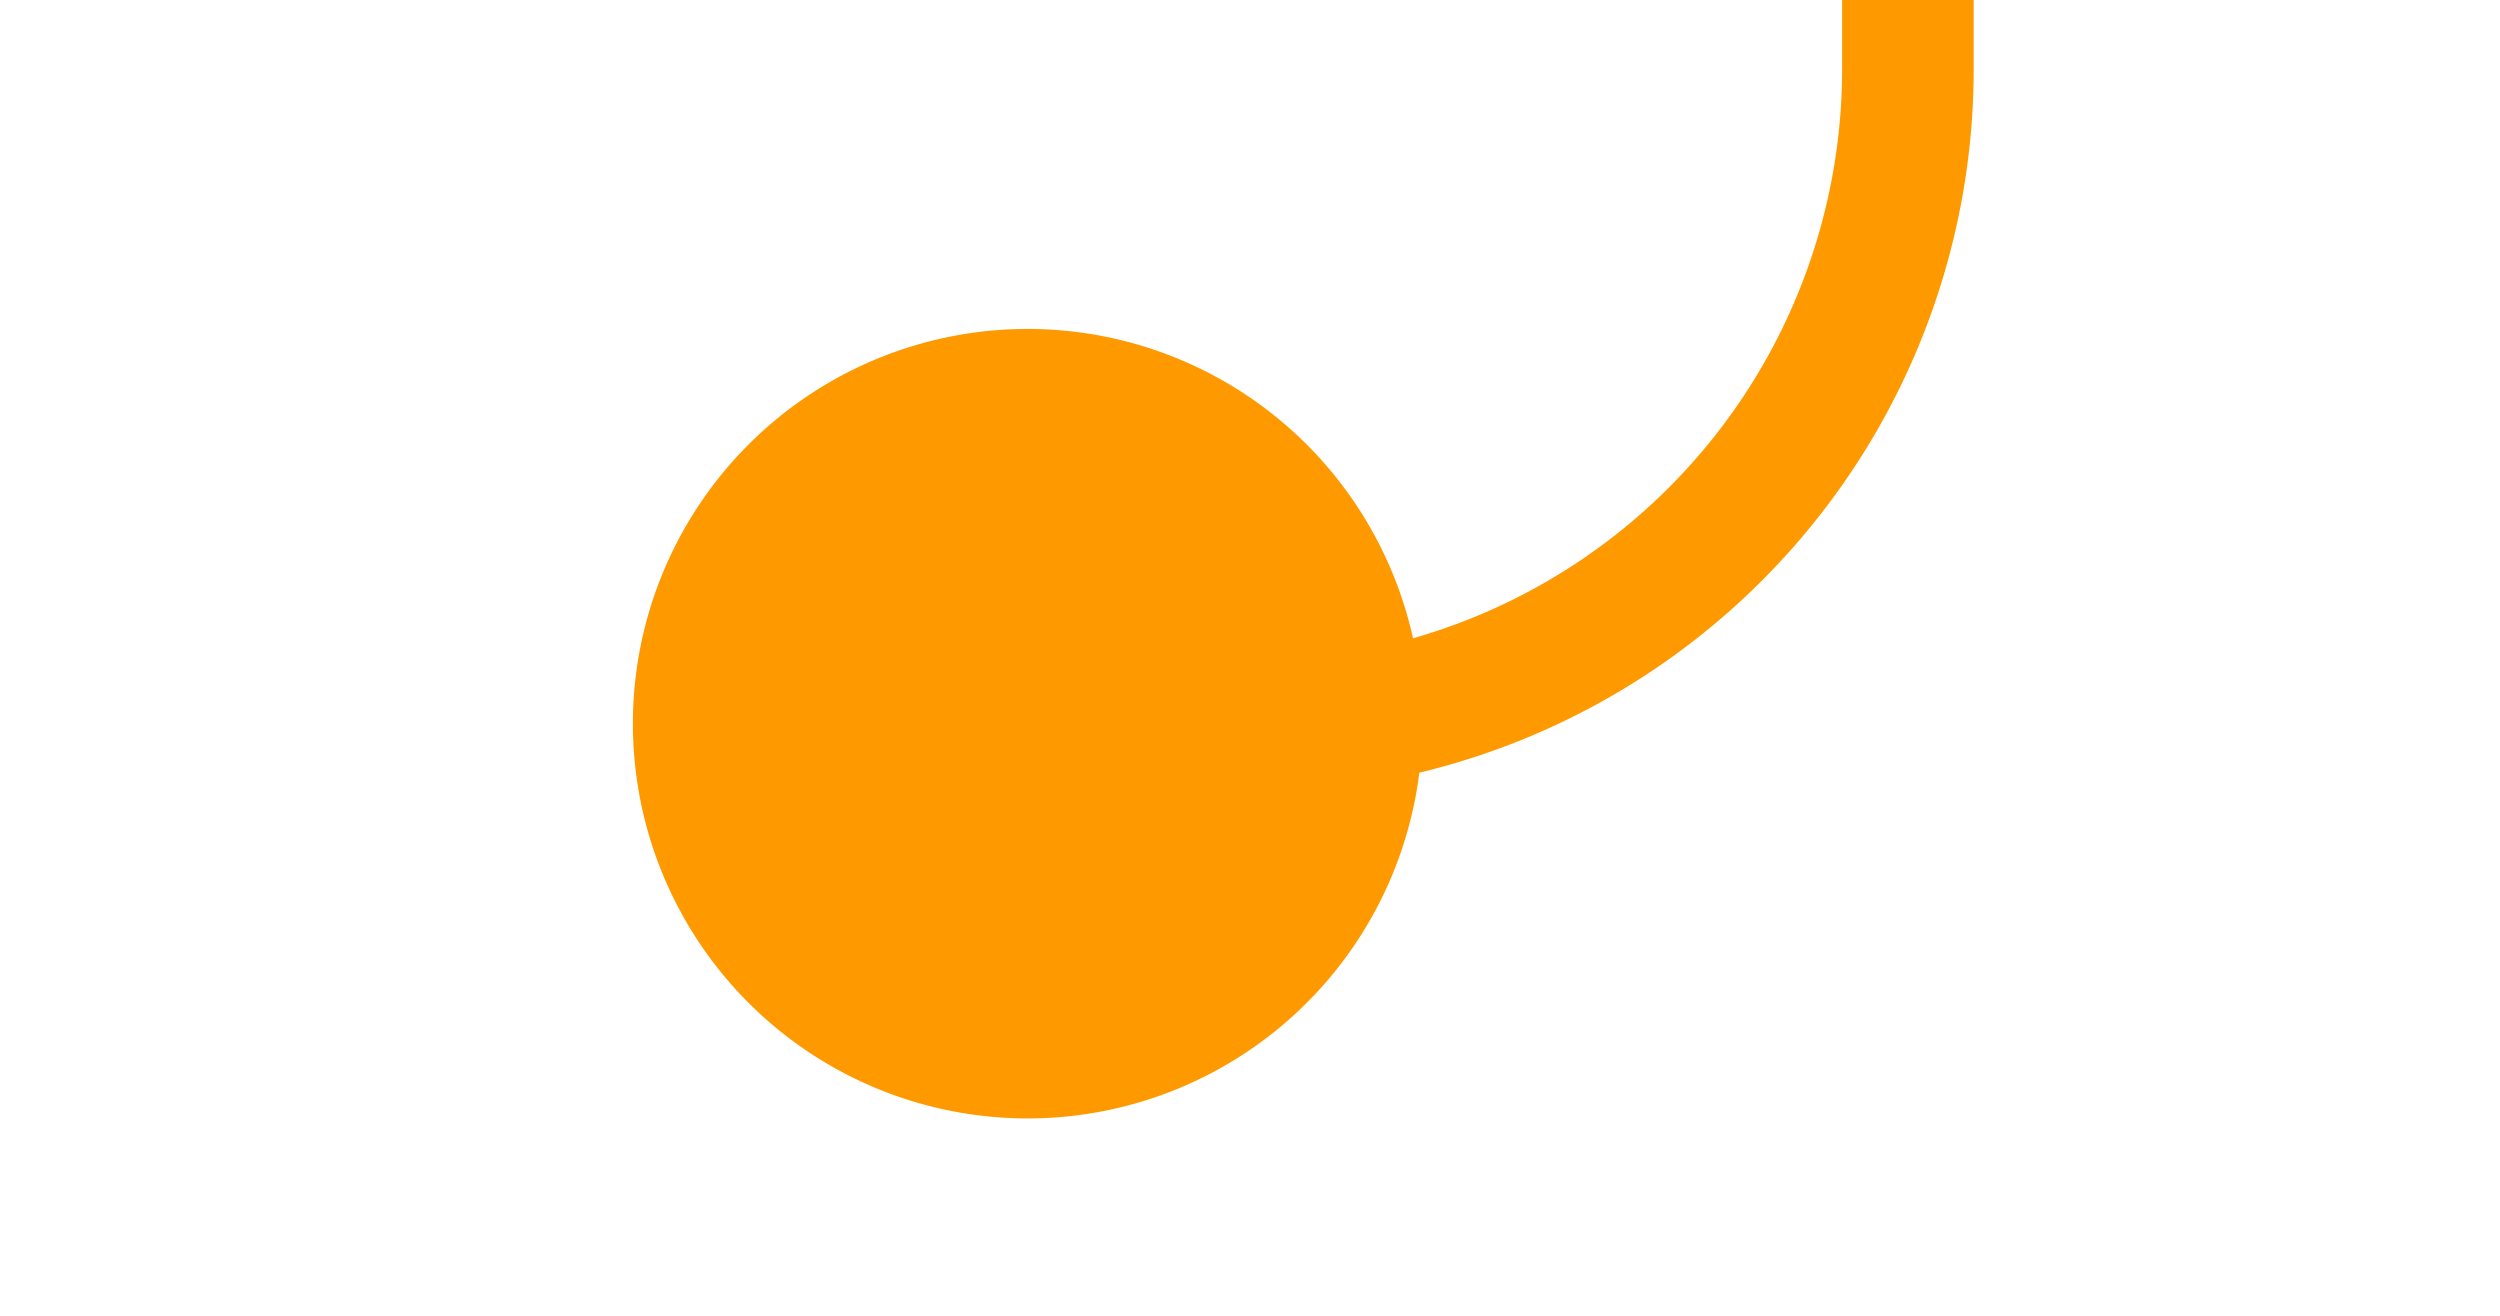 ﻿<?xml version="1.0" encoding="utf-8"?>
<svg version="1.1" xmlns:xlink="http://www.w3.org/1999/xlink" width="19px" height="10px" preserveAspectRatio="xMinYMid meet" viewBox="630 340.667  19 8" xmlns="http://www.w3.org/2000/svg">
  <path d="M 635.333 345.167  L 639 345.167  A 5 5 0 0 0 644.5 340.167 L 644.5 238  A 5 5 0 0 0 639.5 233.5 L 601 233.5  " stroke-width="1" stroke="#ff9900" fill="none" />
  <path d="M 637.81 342.167  A 3 3 0 0 0 634.81 345.167 A 3 3 0 0 0 637.81 348.167 A 3 3 0 0 0 640.81 345.167 A 3 3 0 0 0 637.81 342.167 Z M 602 227.2  L 596 233.5  L 602 239.8  L 602 227.2  Z " fill-rule="nonzero" fill="#ff9900" stroke="none" />
</svg>